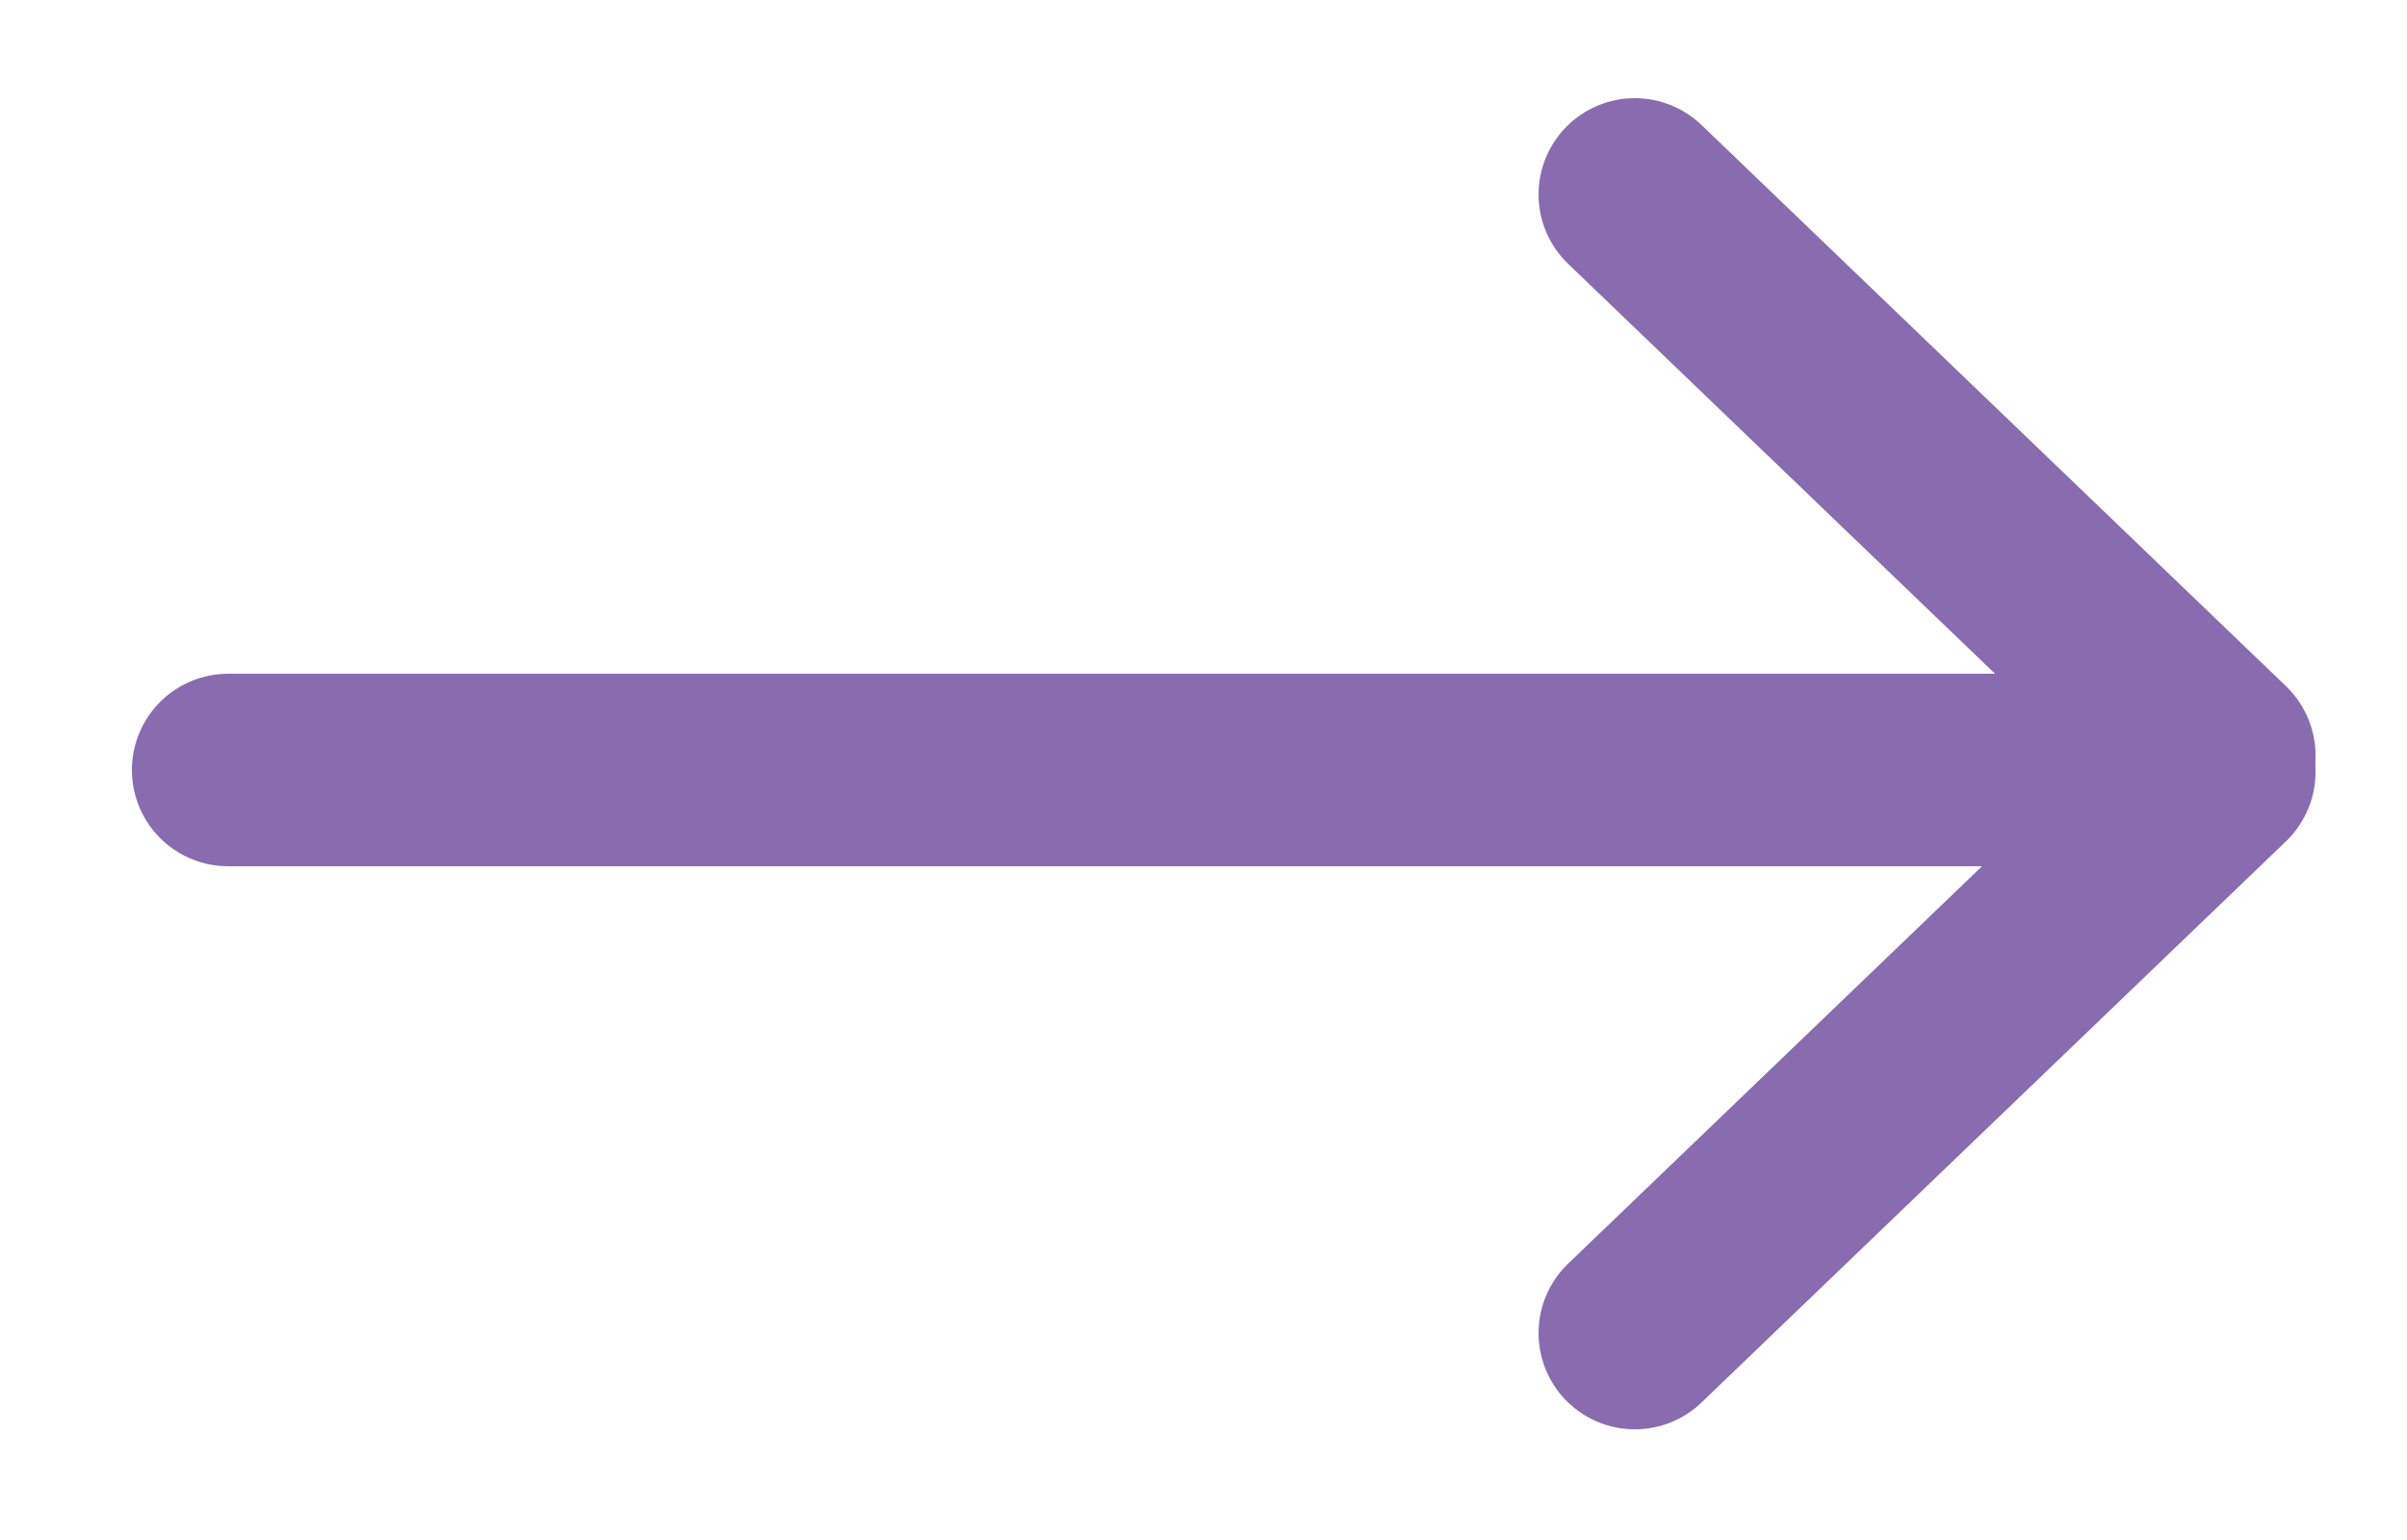 <svg id="Layer_1" data-name="Layer 1" xmlns="http://www.w3.org/2000/svg" viewBox="0 0 25 16"><defs><style>.cls-1{fill:none;stroke:#896baf;stroke-linecap:round;stroke-miterlimit:10;stroke-width:2px;}</style></defs><line class="cls-1" x1="2.37" y1="8" x2="22.37" y2="8"/><line class="cls-1" x1="16.98" y1="2.02" x2="23.05" y2="7.85"/><line class="cls-1" x1="23.05" y1="8.02" x2="16.98" y2="13.85"/></svg>